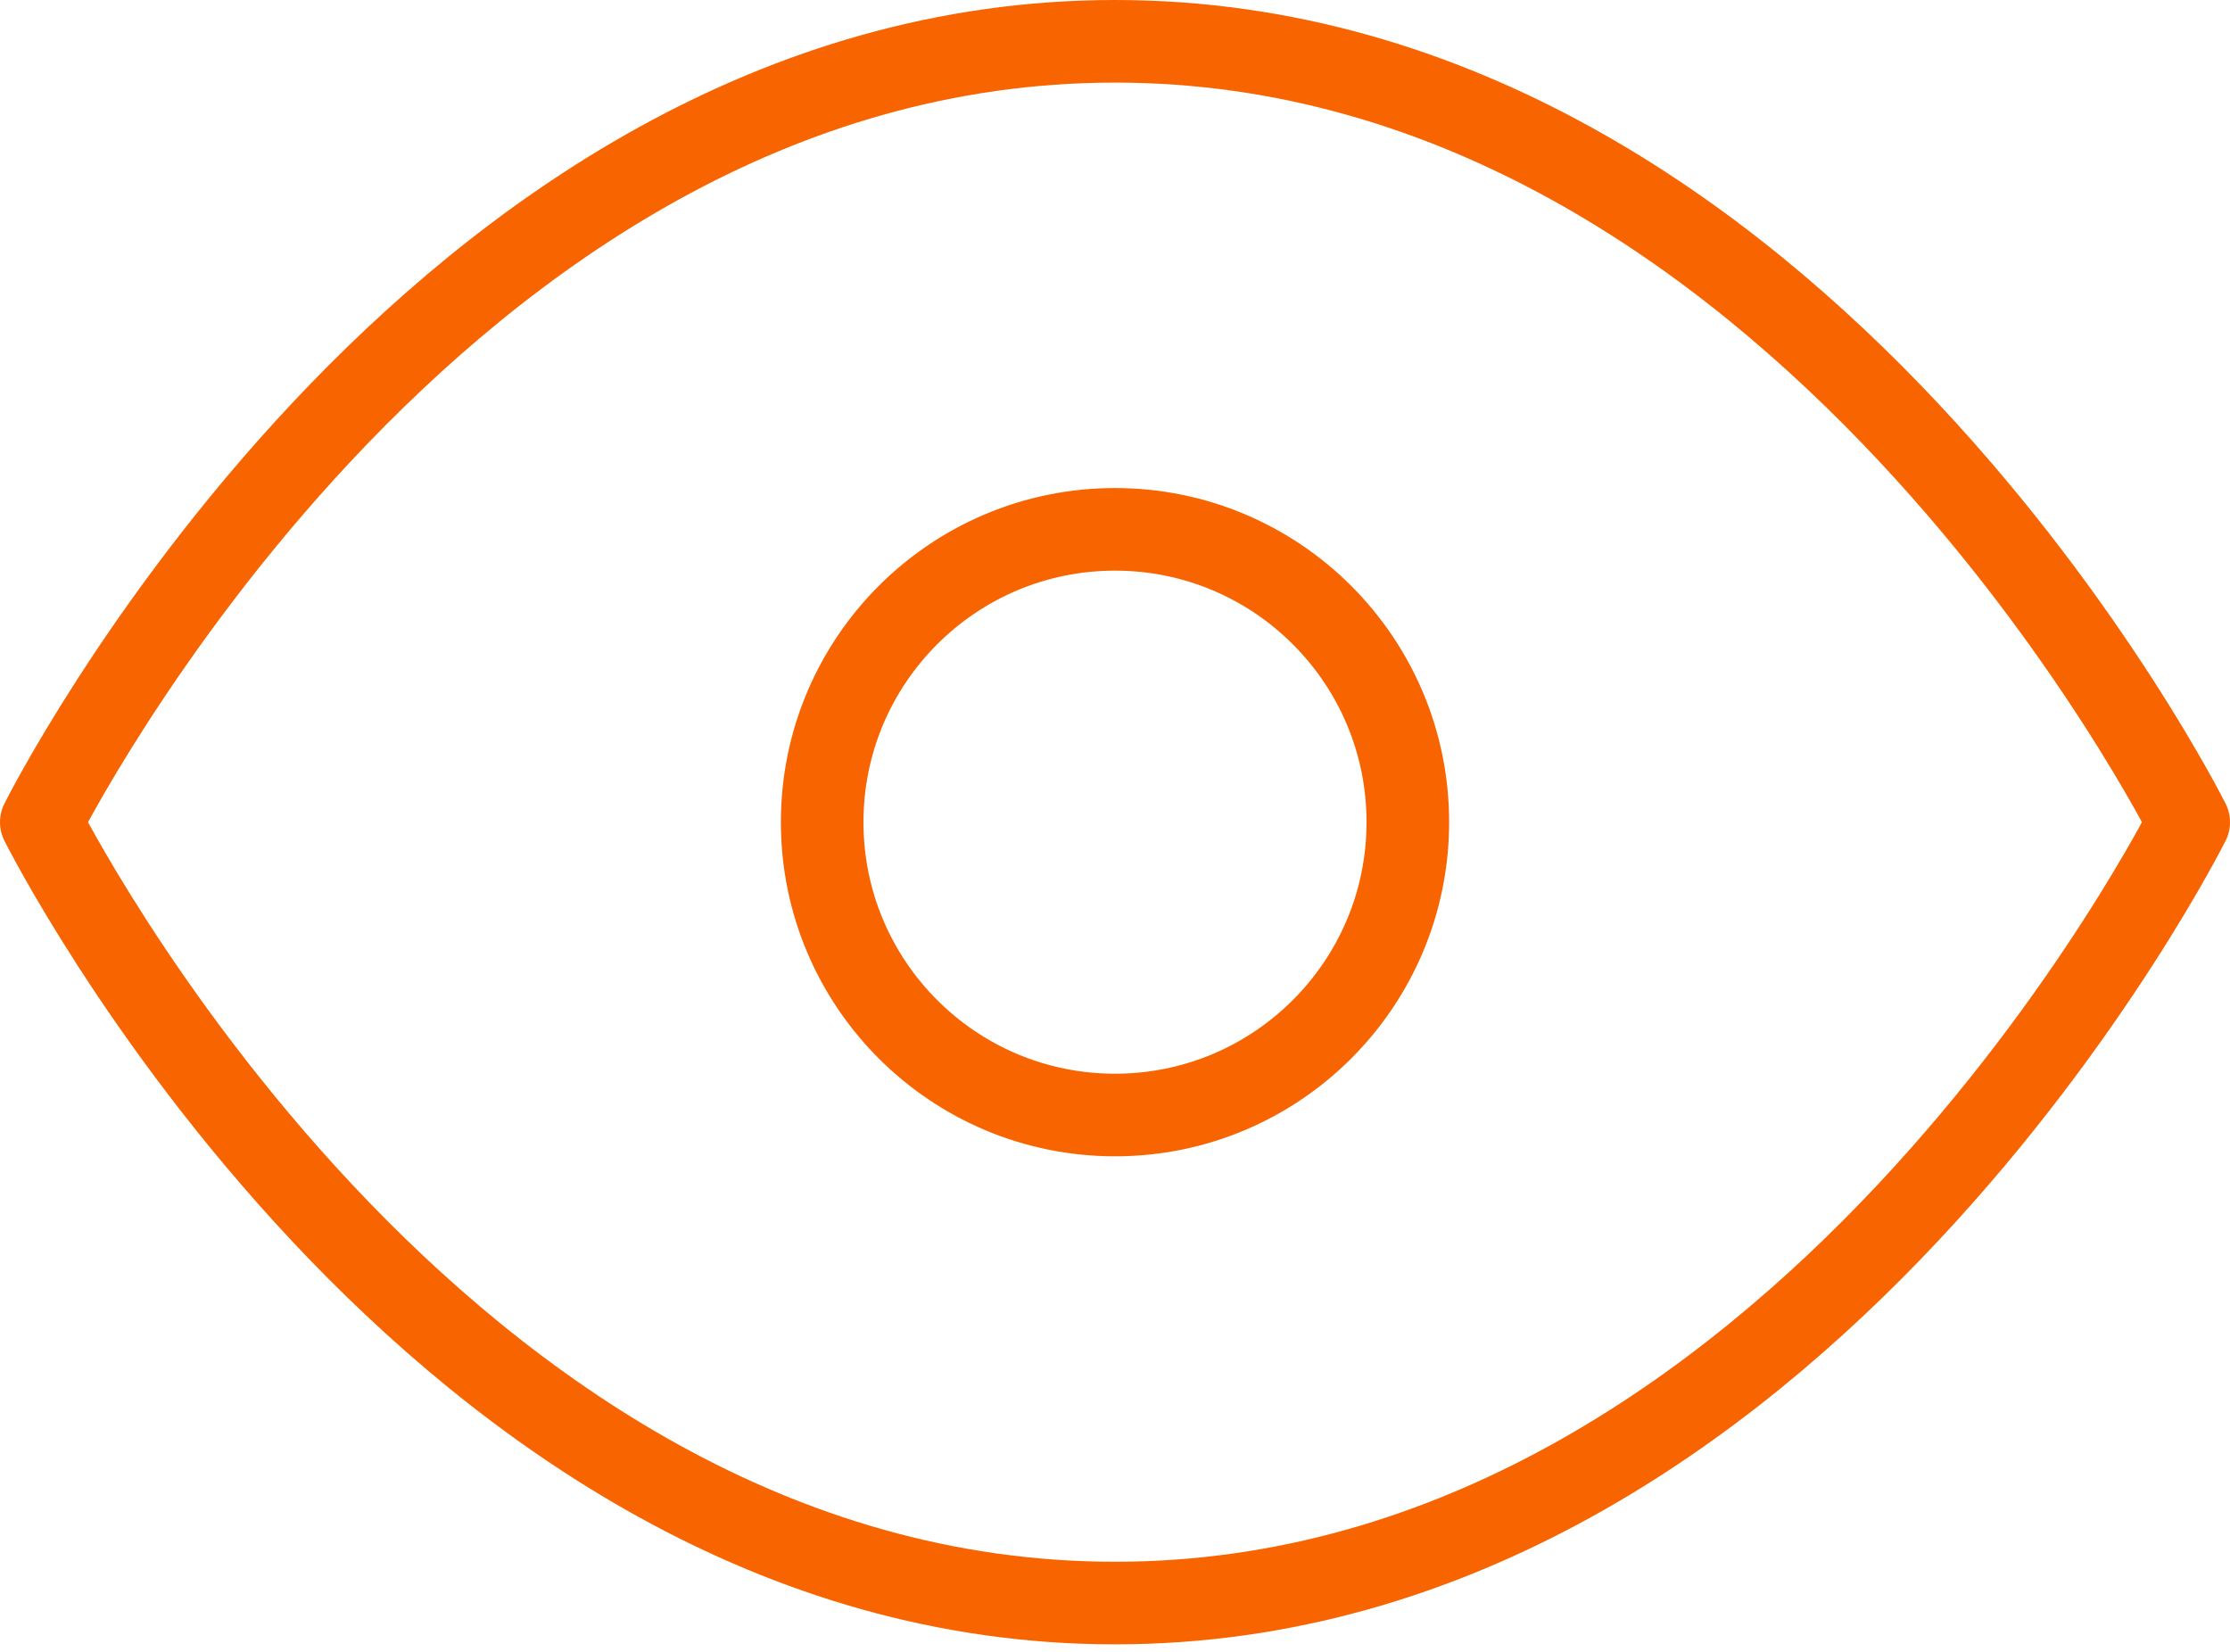 <svg width="54" height="40" viewBox="0 0 54 40" fill="none" xmlns="http://www.w3.org/2000/svg">
<path d="M1 19.909C1 19.909 10.454 1 27 1C43.545 1 53 19.909 53 19.909C53 19.909 43.545 38.818 27 38.818C10.454 38.818 1 19.909 1 19.909Z" stroke="#F76400" stroke-width="2" stroke-linecap="round" stroke-linejoin="round"/>
<path d="M27 27C30.916 27 34.091 23.825 34.091 19.909C34.091 15.993 30.916 12.818 27 12.818C23.084 12.818 19.909 15.993 19.909 19.909C19.909 23.825 23.084 27 27 27Z" stroke="#F76400" stroke-width="2" stroke-linecap="round" stroke-linejoin="round"/>
</svg>
